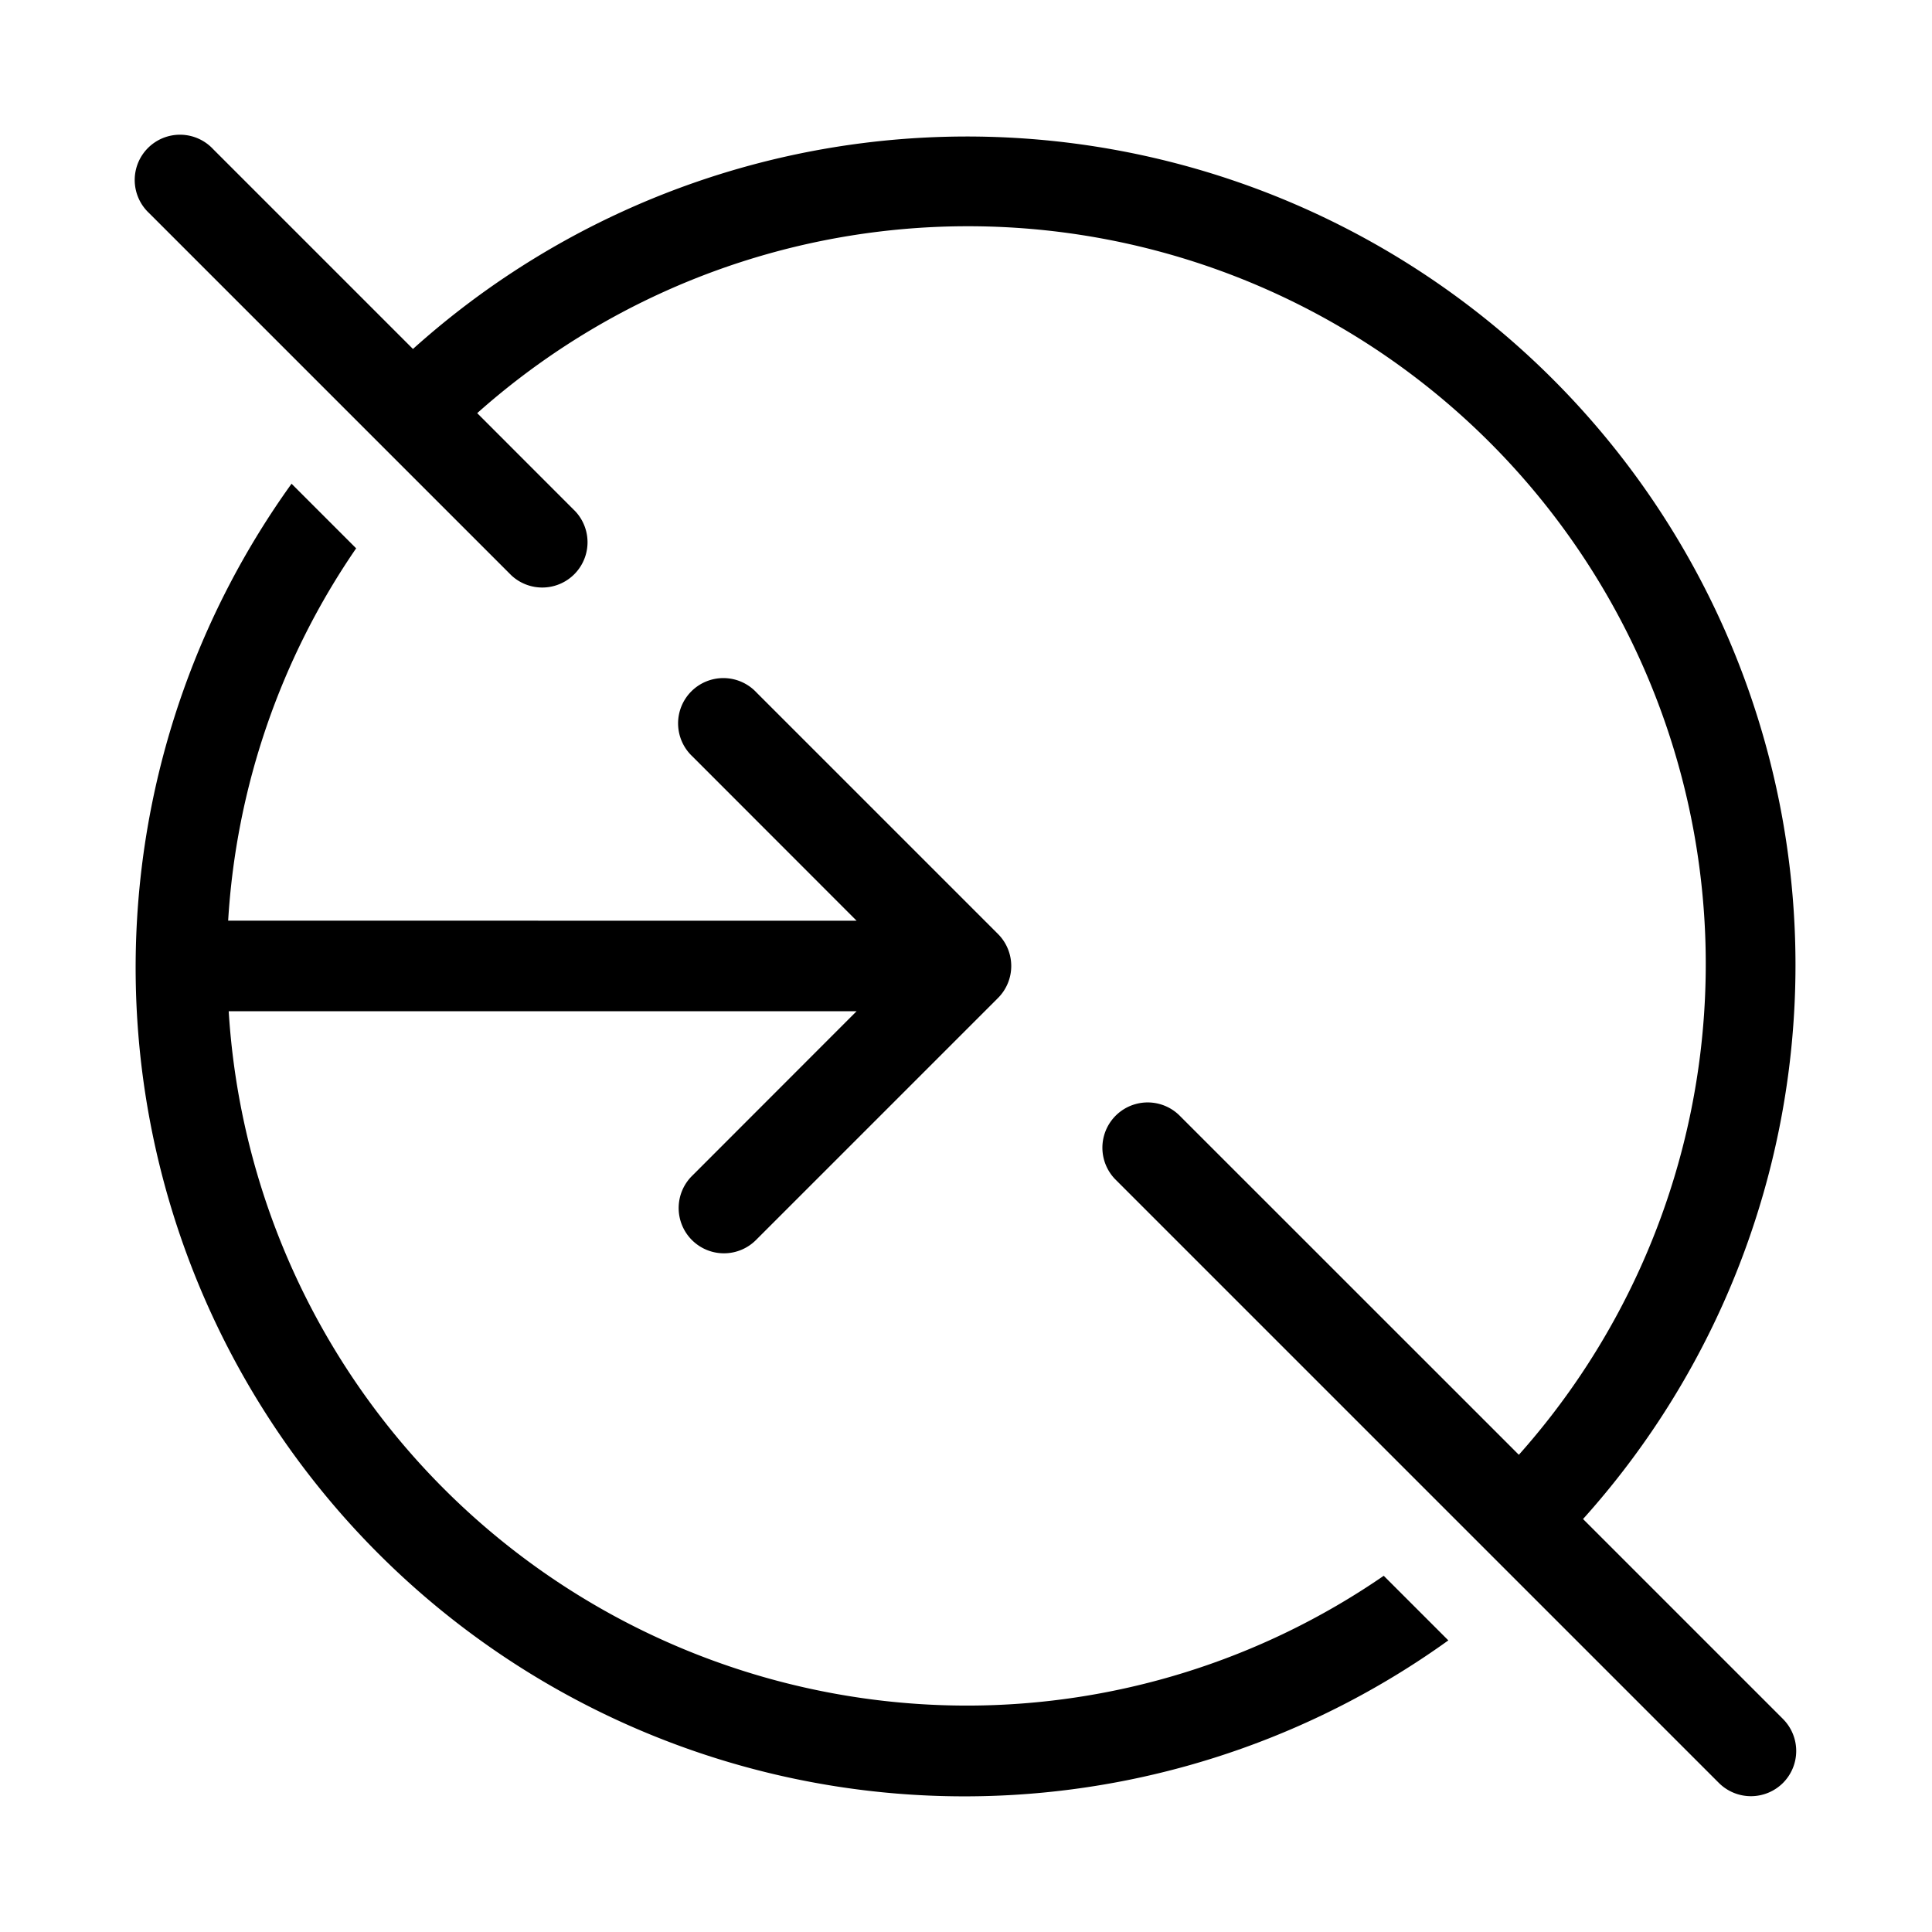 <svg width="32" height="32" viewBox="0 0 32 32" xmlns="http://www.w3.org/2000/svg"><path d="M26.22 25.16A13.723 13.723 0 0 0 6.84 5.78l-3.31-3.31A.75.75 0 1 0 2.47 3.53l6 6a.75.75 0 0 0 1.06-1.06L7.904 6.843a12.22 12.22 0 0 1 17.253 17.253L19.53 18.47a.75.75 0 0 0-1.06 1.061l10 10a.752.752 0 0 0 1.061.001.75.75 0 0 0 0-1.061l-3.31-3.31Z"/><path d="M16 28.25A12.255 12.255 0 0 1 3.788 16.749h10.4l-2.718 2.72a.75.75 0 1 0 1.06 1.061l4-4a.75.75 0 0 0 0-1.06l-4-4a.75.75 0 1 0-1.06 1.06l2.718 2.72-10.409-.001c.133-2.21.866-4.343 2.12-6.167l-1.07-1.07A13.727 13.727 0 0 0 23.989 27.17l-1.07-1.07A12.176 12.176 0 0 1 16 28.25Z"/></svg>